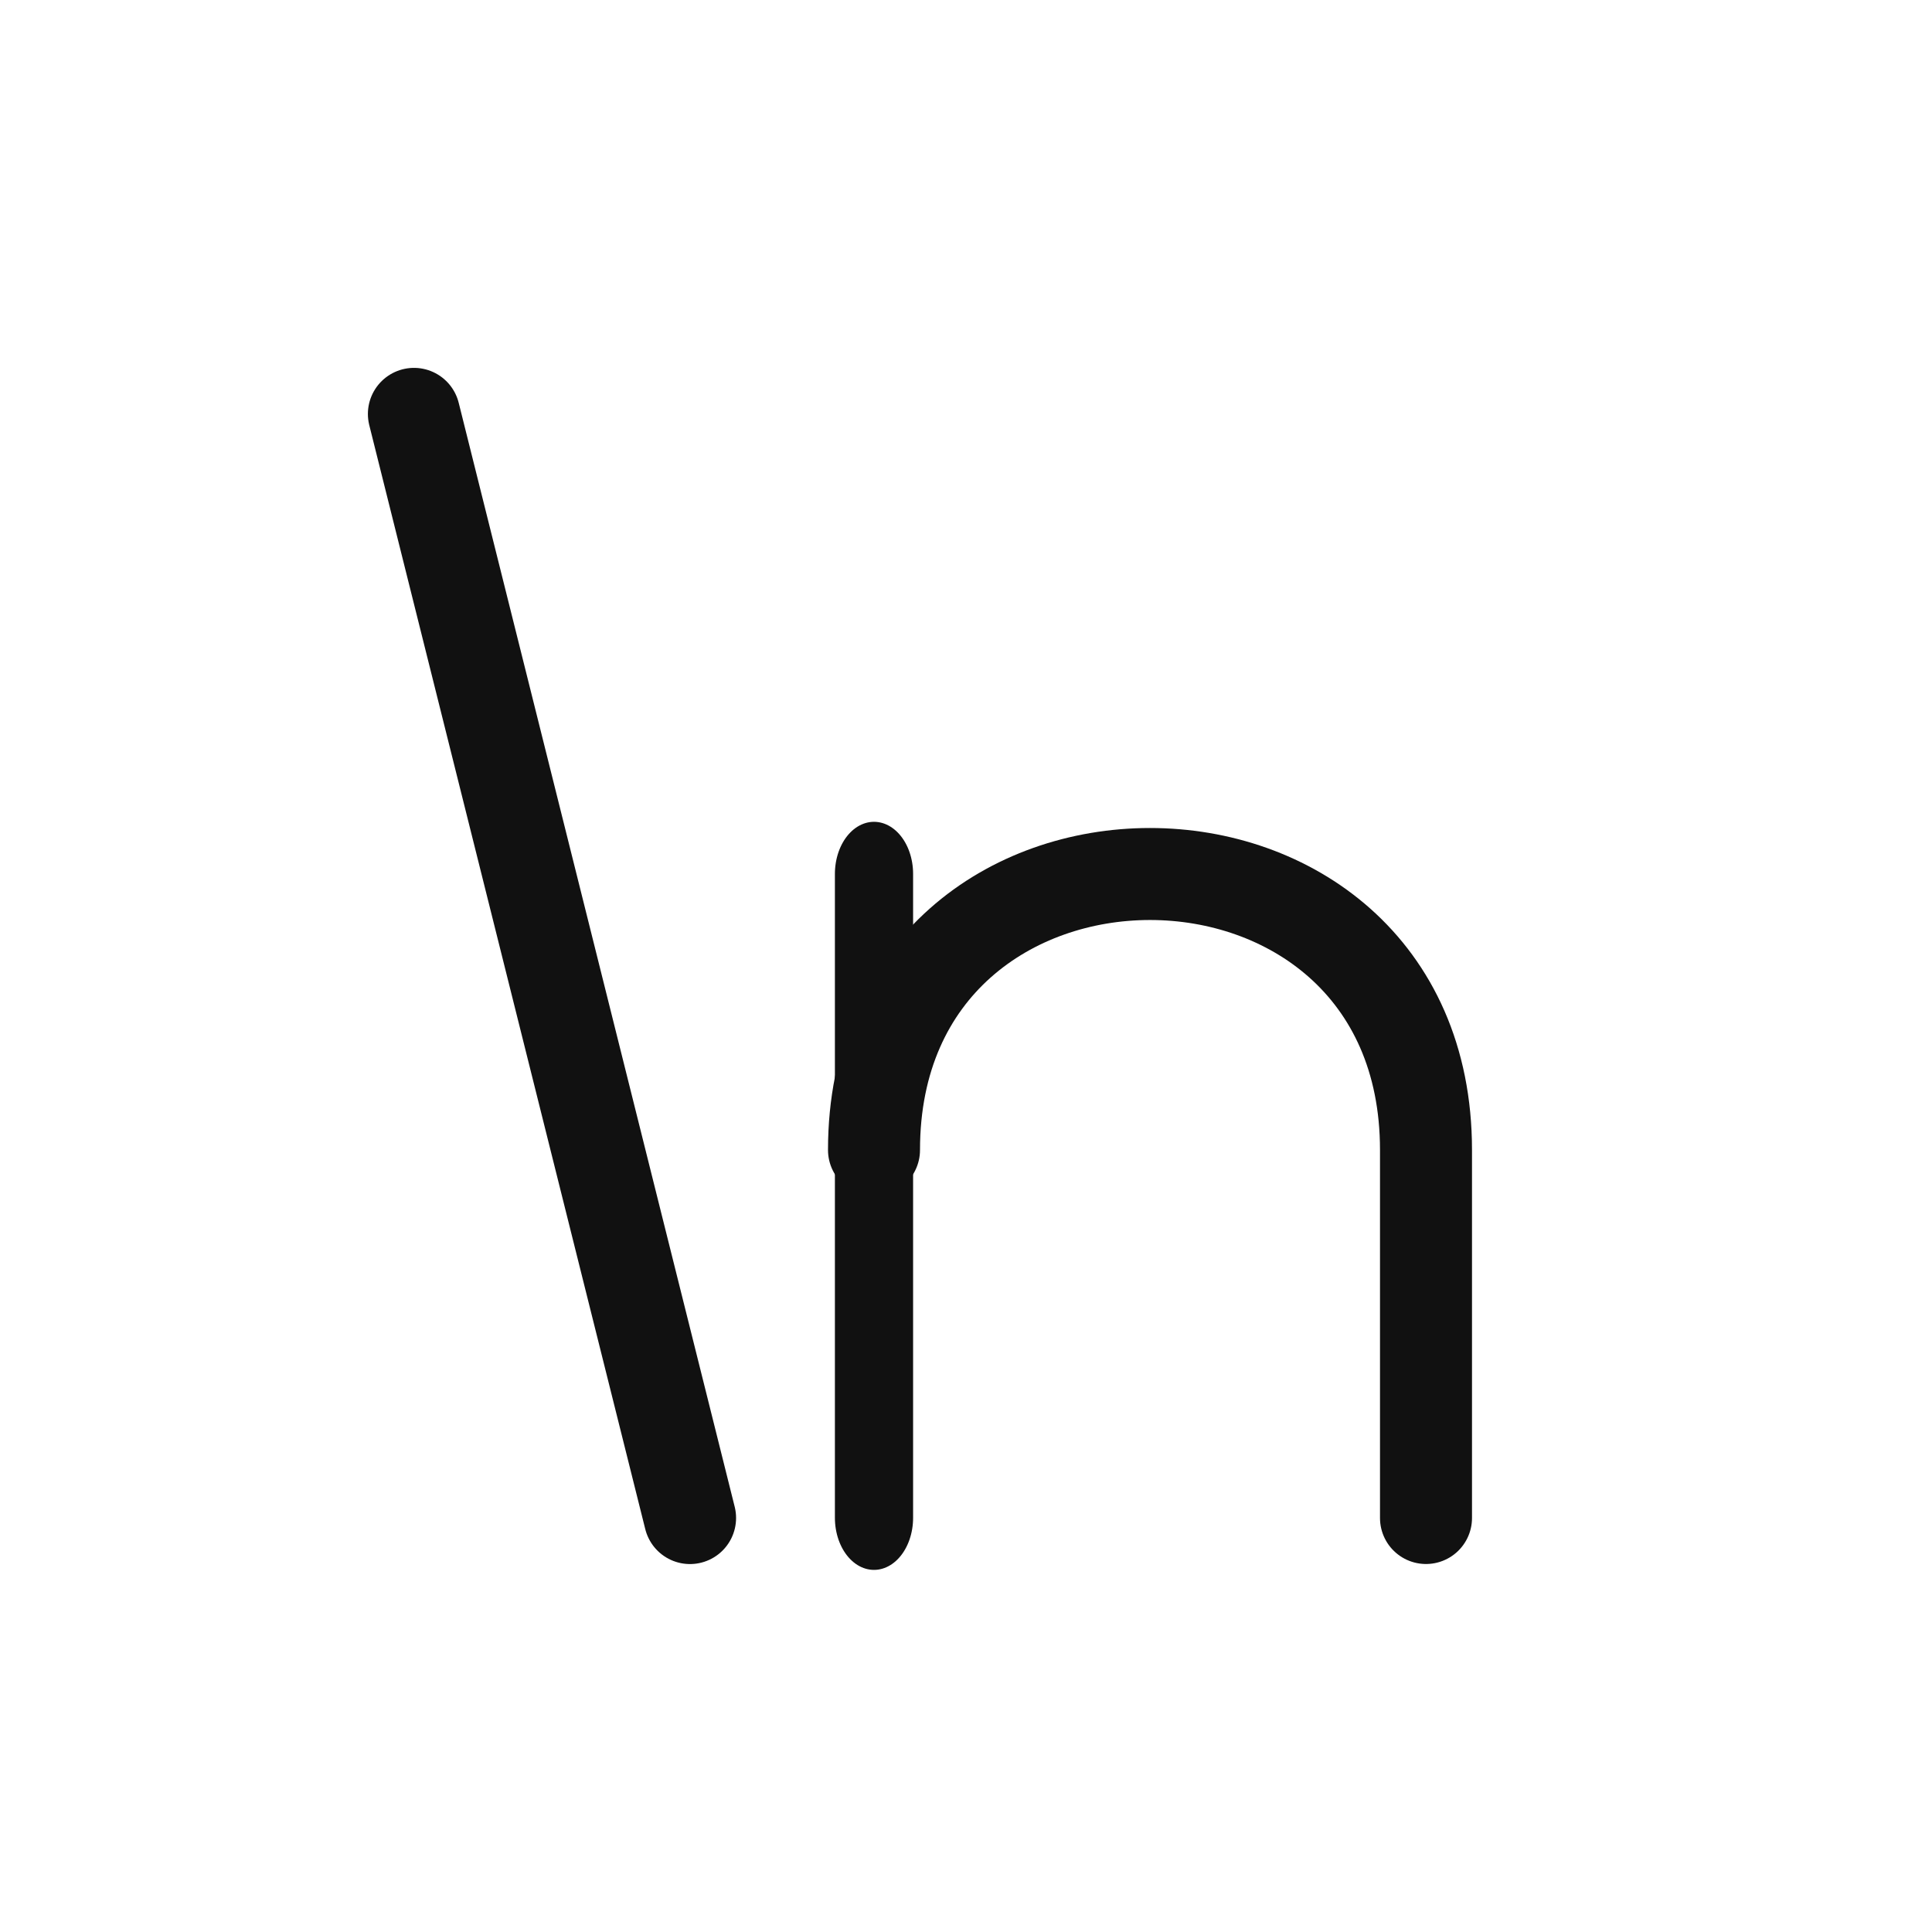 <?xml version="1.0" encoding="UTF-8" standalone="no"?><!DOCTYPE svg PUBLIC "-//W3C//DTD SVG 1.1//EN" "http://www.w3.org/Graphics/SVG/1.1/DTD/svg11.dtd"><svg width="21px" height="21px" version="1.1" xmlns="http://www.w3.org/2000/svg" xmlns:xlink="http://www.w3.org/1999/xlink" xml:space="preserve" xmlns:serif="http://www.serif.com/" style="fill-rule:evenodd;clip-rule:evenodd;stroke-linecap:round;stroke-linejoin:round;"><g transform="matrix(1,0,0,1,-174,0)"><g id="use_escape_sequences" transform="matrix(1,0,0,1,158,-40)"><rect x="16" y="40" width="21" height="21" style="fill:none;"/><g transform="matrix(-0.6,0,0,0.6,50.45,42.462)"><path d="M44.917,23.396L49.917,3.396" style="fill:none;stroke:rgb(17,17,17);stroke-width:1.67px;"/></g><g transform="matrix(1,0,0,1.333,-118,47.833)"><path d="M143.5,1.25L143.5,6.5" style="fill:none;stroke:rgb(17,17,17);stroke-width:0.85px;"/></g><g transform="matrix(1,0,0,1,-118,50)"><path d="M149.5,6.5L149.5,2.5C149.5,-1.5 143.5,-1.5 143.5,2.5" style="fill:none;stroke:rgb(17,17,17);stroke-width:1px;"/></g></g></g></svg>
